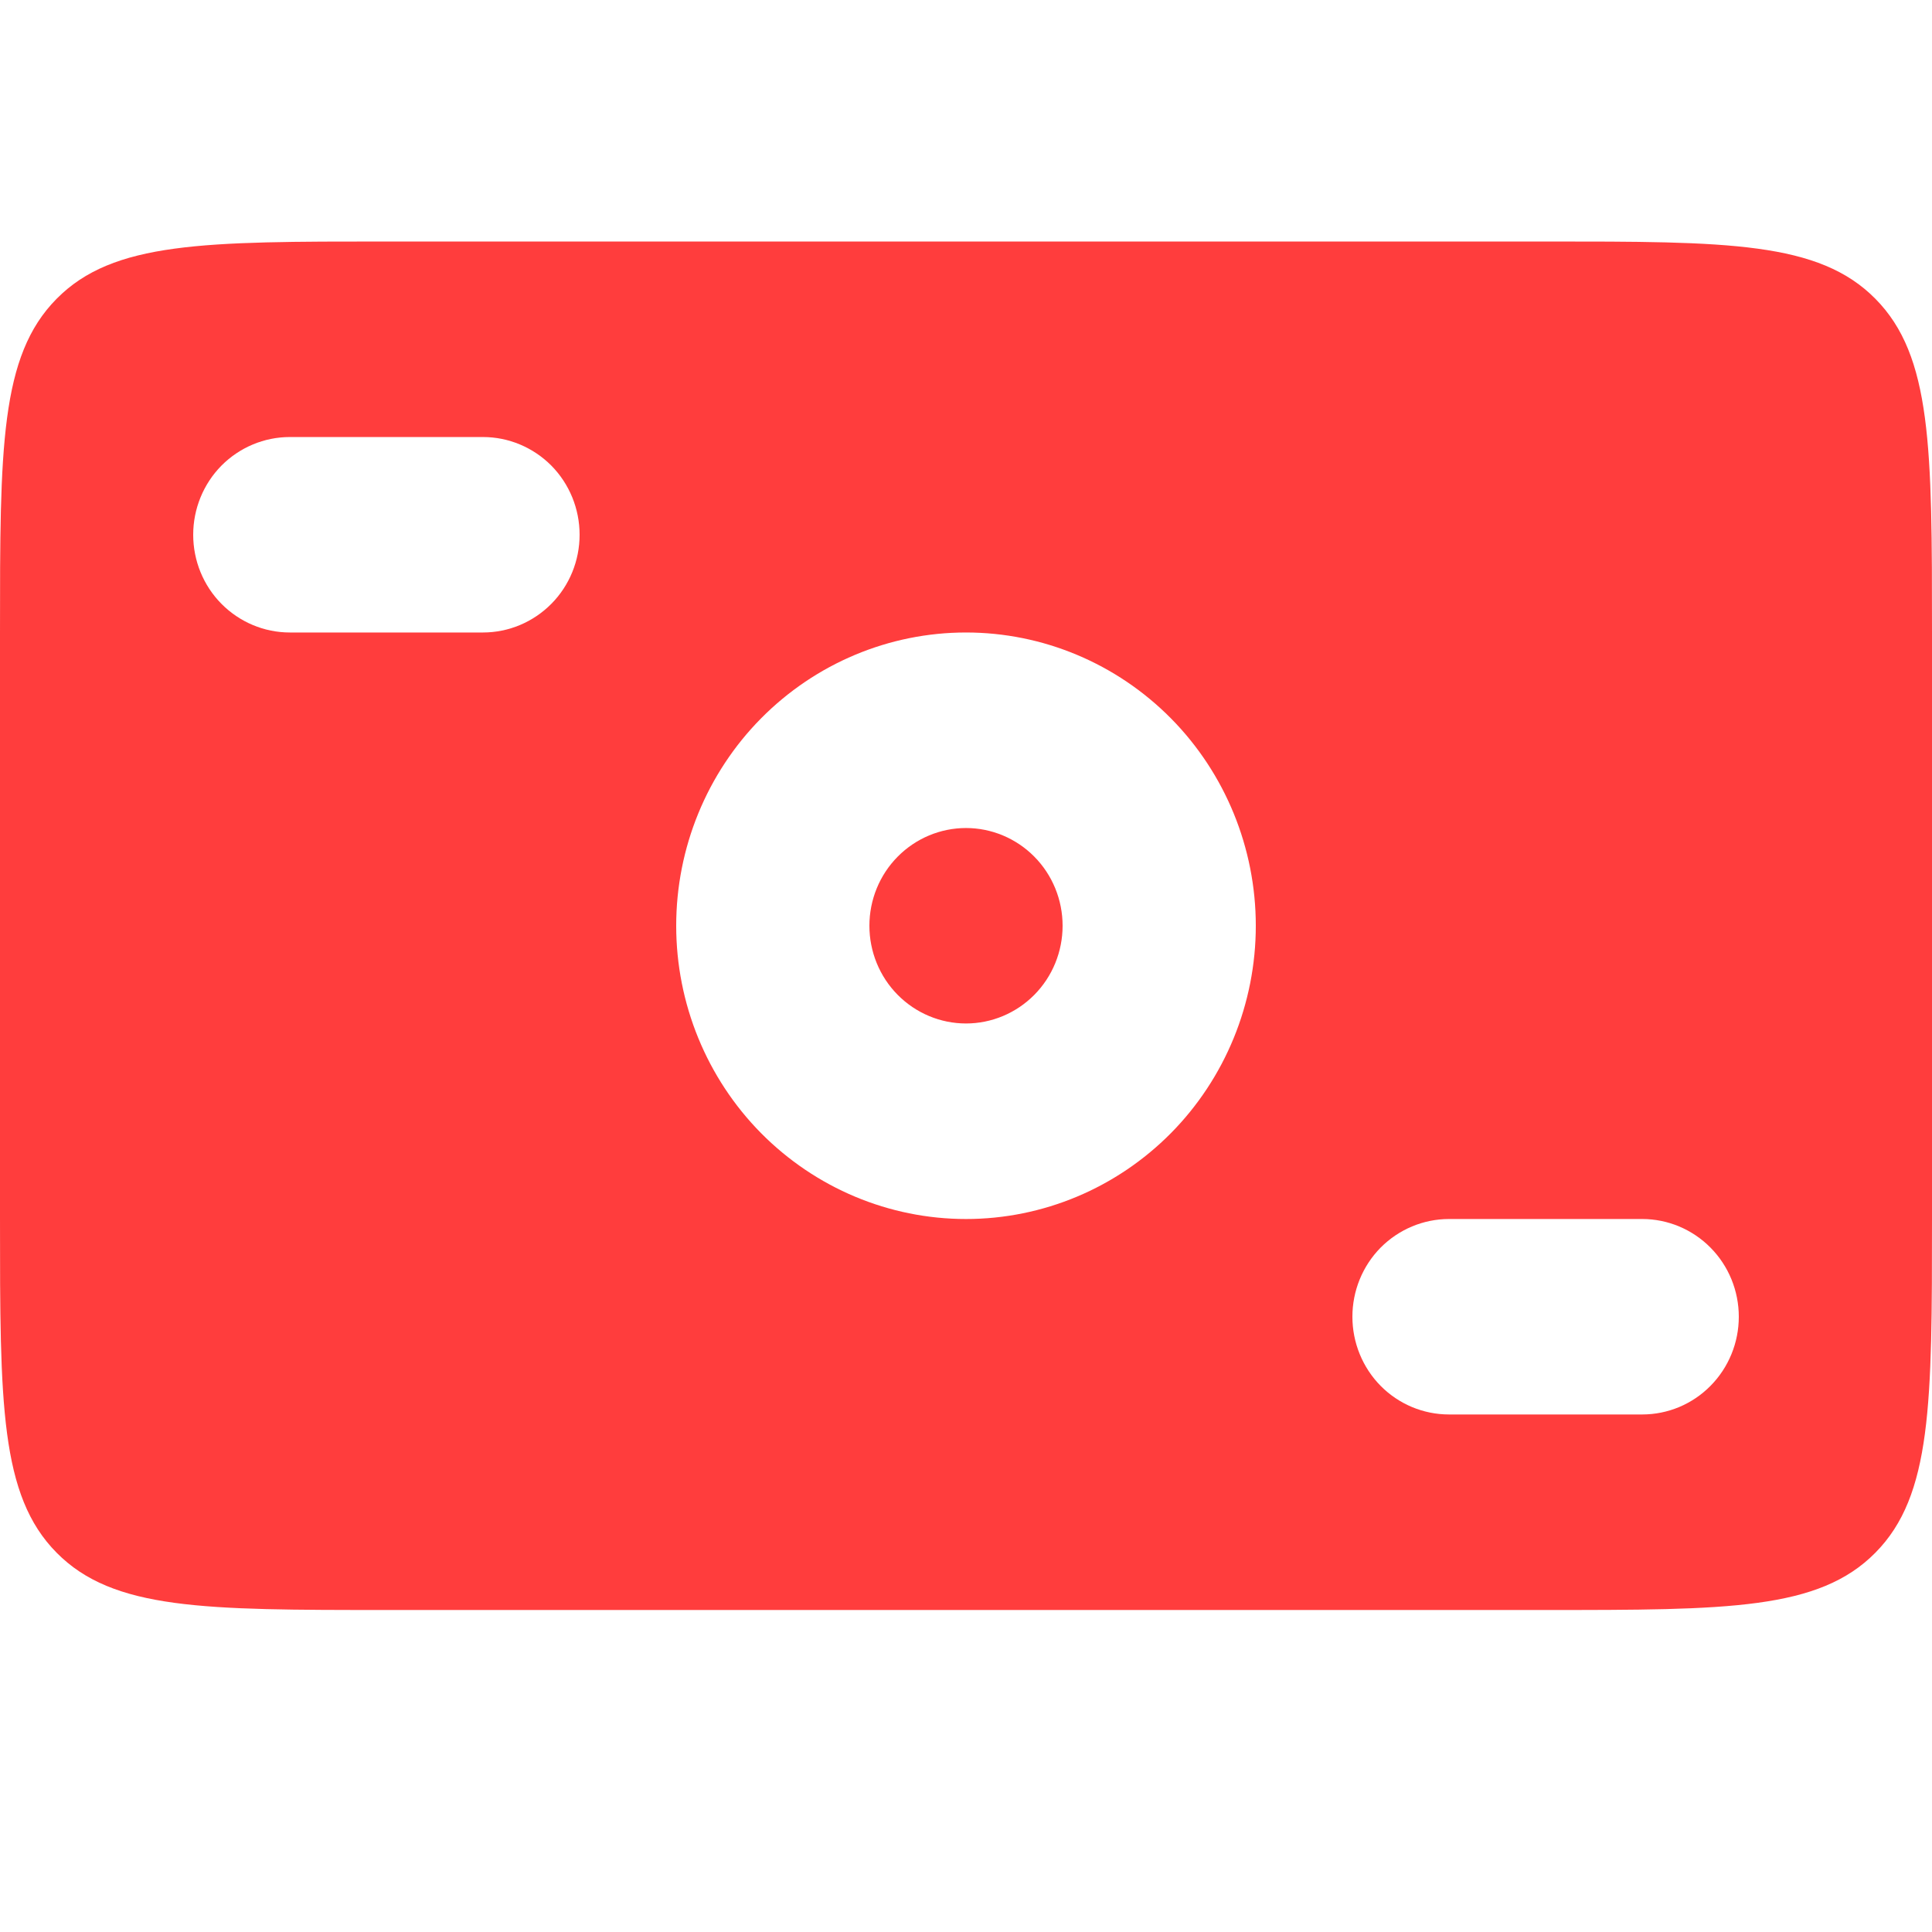<svg width="24" height="24" viewBox="0 0 24 24" fill="none" xmlns="http://www.w3.org/2000/svg">
<path fill-rule="evenodd" clip-rule="evenodd" d="M0.703 3.712C-7.15256e-08 4.423 0 5.567 0 7.857V15.143C0 17.433 -7.15256e-08 18.577 0.703 19.288C1.406 20 2.537 20 4.8 20H19.2C21.463 20 22.594 20 23.297 19.288C24 18.577 24 17.433 24 15.143V7.857C24 5.567 24 4.423 23.297 3.712C22.594 3 21.463 3 19.2 3H4.8C2.537 3 1.406 3 0.703 3.712ZM3.6 5.429C3.282 5.429 2.977 5.557 2.751 5.784C2.526 6.012 2.4 6.321 2.4 6.643C2.4 6.965 2.526 7.274 2.751 7.501C2.977 7.729 3.282 7.857 3.6 7.857H6C6.318 7.857 6.623 7.729 6.849 7.501C7.074 7.274 7.2 6.965 7.2 6.643C7.2 6.321 7.074 6.012 6.849 5.784C6.623 5.557 6.318 5.429 6 5.429H3.6ZM16.8 16.357C16.8 16.035 16.926 15.726 17.151 15.498C17.377 15.271 17.682 15.143 18 15.143H20.4C20.718 15.143 21.023 15.271 21.248 15.498C21.474 15.726 21.6 16.035 21.6 16.357C21.6 16.679 21.474 16.988 21.248 17.216C21.023 17.444 20.718 17.571 20.4 17.571H18C17.682 17.571 17.377 17.444 17.151 17.216C16.926 16.988 16.8 16.679 16.8 16.357ZM13.2 11.5C13.2 11.822 13.074 12.131 12.848 12.359C12.623 12.586 12.318 12.714 12 12.714C11.682 12.714 11.377 12.586 11.152 12.359C10.926 12.131 10.8 11.822 10.8 11.5C10.8 11.178 10.926 10.869 11.152 10.641C11.377 10.414 11.682 10.286 12 10.286C12.318 10.286 12.623 10.414 12.848 10.641C13.074 10.869 13.2 11.178 13.2 11.5ZM15.6 11.5C15.6 12.466 15.221 13.393 14.546 14.076C13.87 14.759 12.955 15.143 12 15.143C11.045 15.143 10.13 14.759 9.454 14.076C8.779 13.393 8.4 12.466 8.4 11.5C8.4 10.534 8.779 9.607 9.454 8.924C10.13 8.241 11.045 7.857 12 7.857C12.955 7.857 13.87 8.241 14.546 8.924C15.221 9.607 15.6 10.534 15.6 11.5Z" fill="#FF3D3D"/>
</svg>
